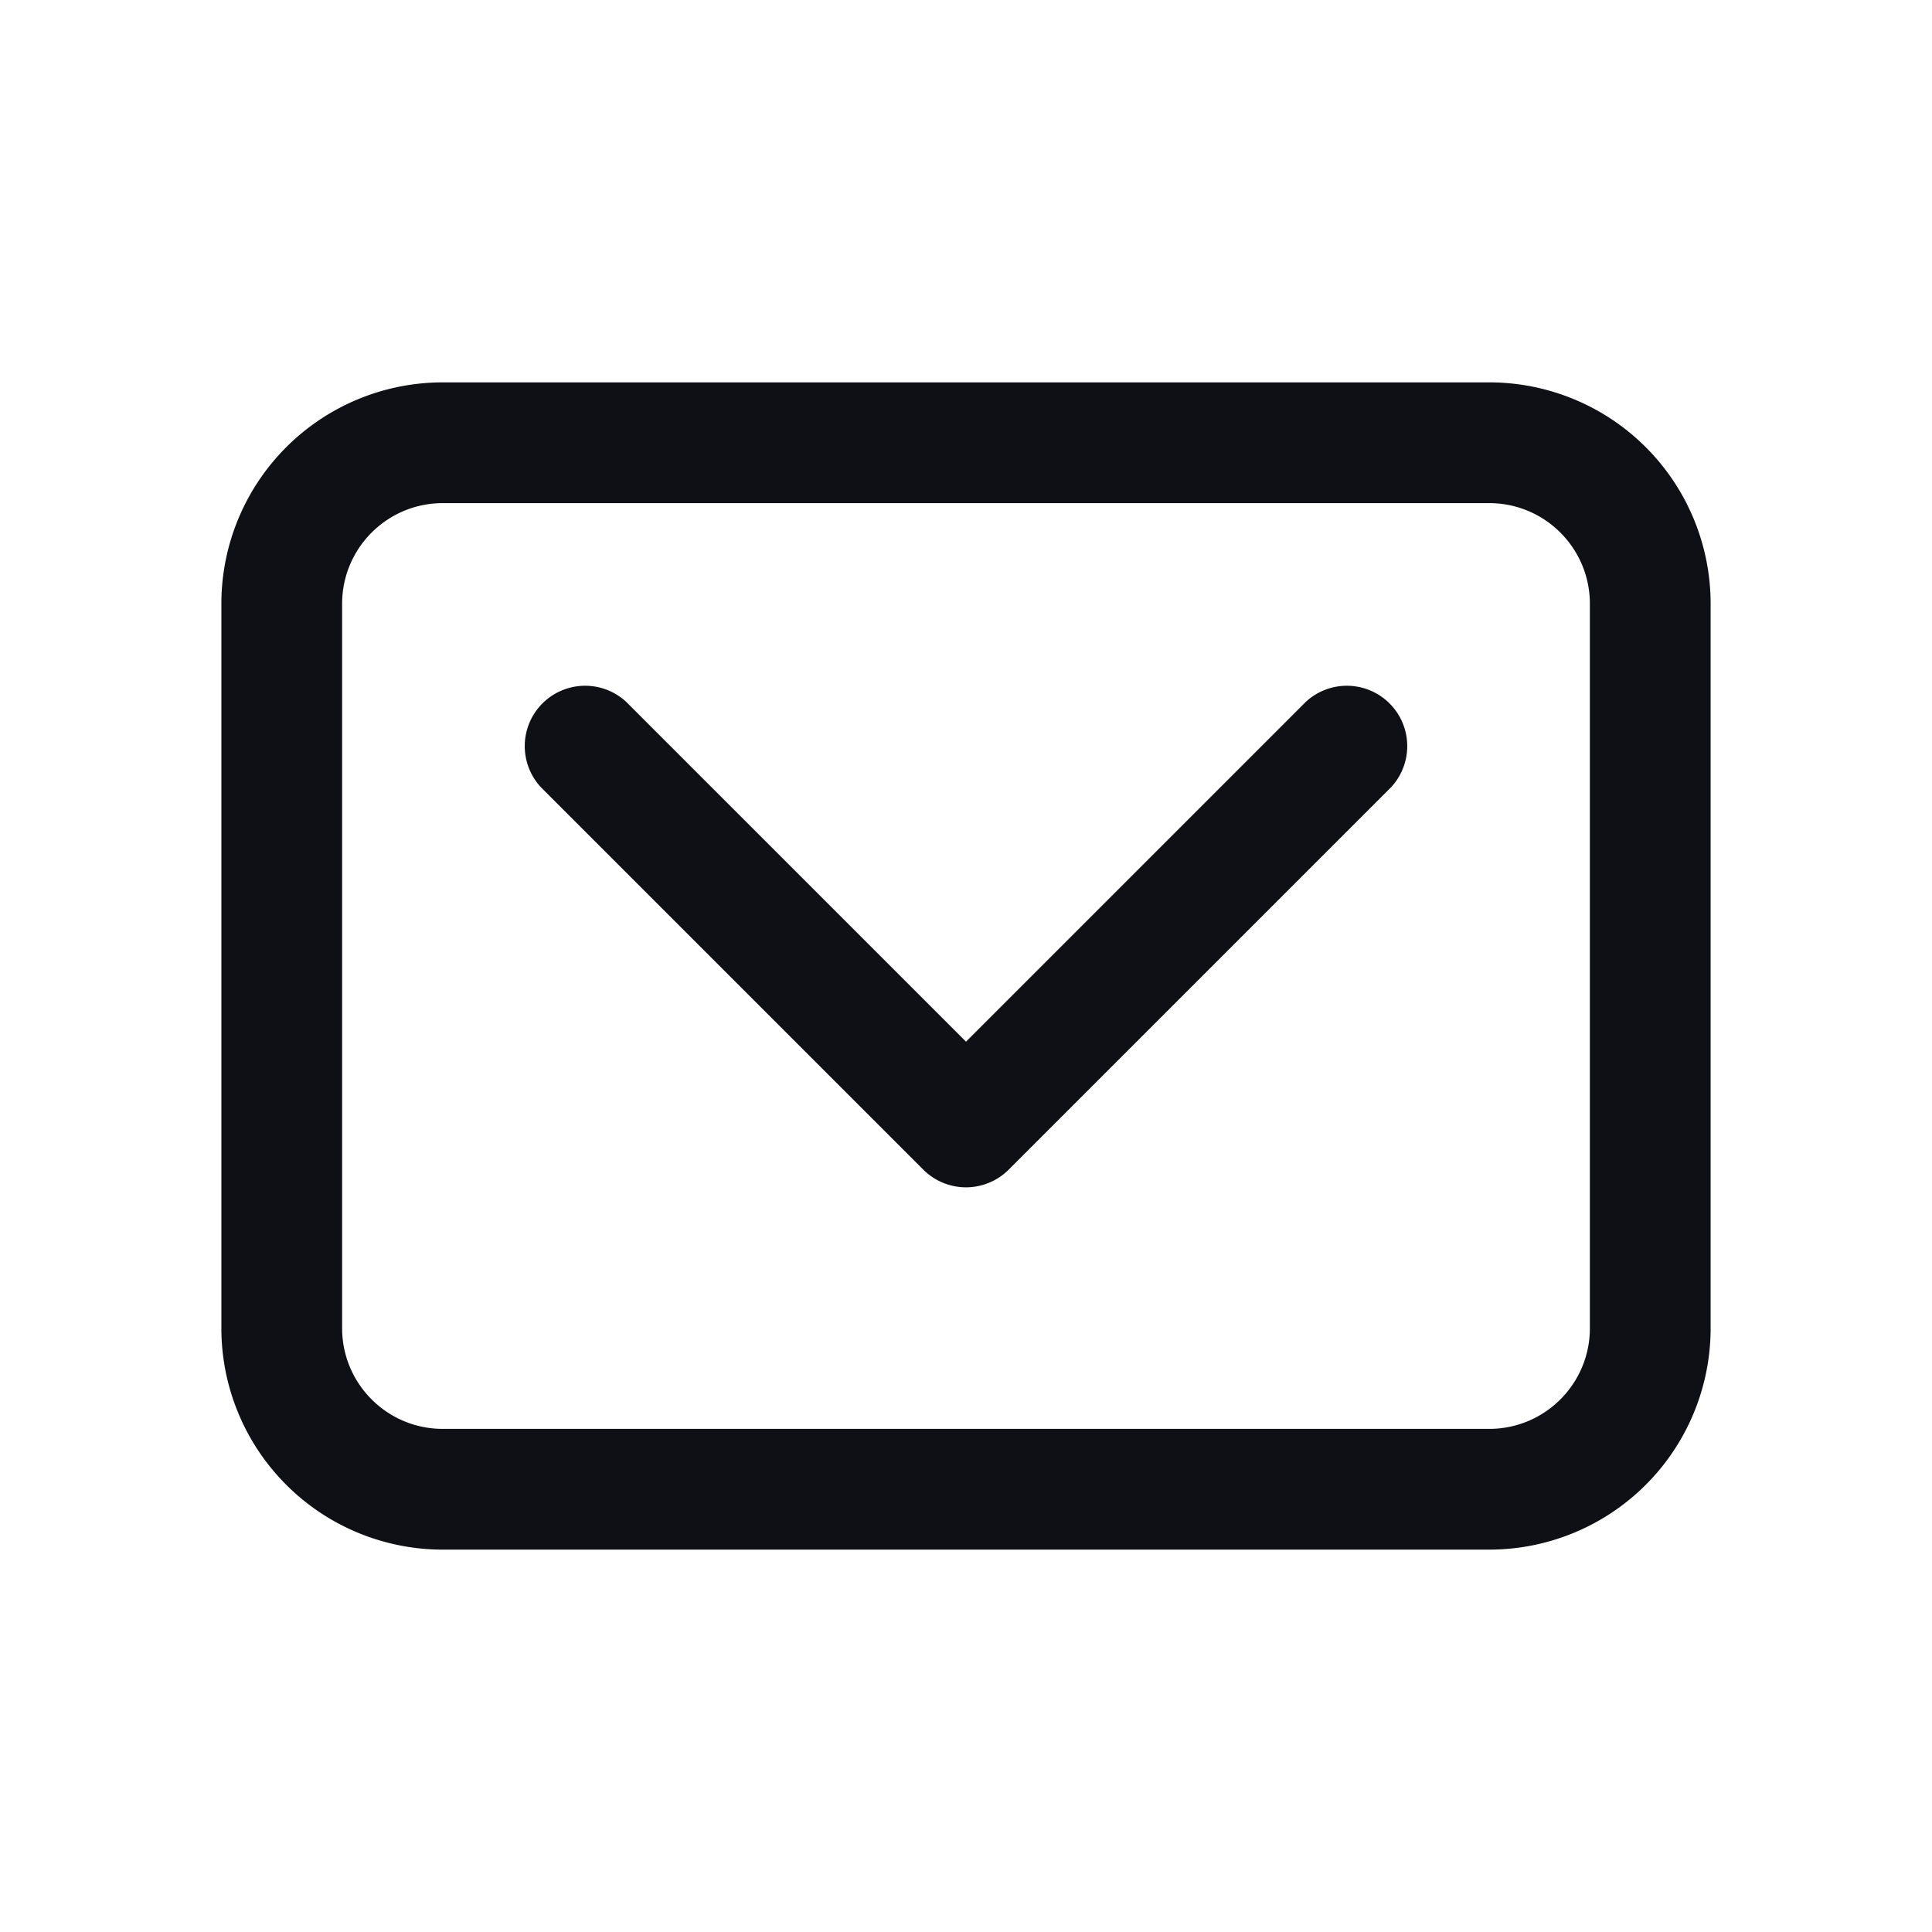<svg xmlns="http://www.w3.org/2000/svg" width="24" height="24" fill="none" viewBox="0 0 24 24"><path fill="#0F1015" d="M17.28 9.78a.75.75 0 0 0-1.06-1.06L12 12.94 7.78 8.72a.75.75 0 0 0-1.06 1.06l4.75 4.75a.75.75 0 0 0 1.06 0z"/><path fill="#0F1015" fill-rule="evenodd" d="M5.5 4.75A2.75 2.75 0 0 0 2.75 7.5v9a2.75 2.75 0 0 0 2.75 2.75h13a2.75 2.75 0 0 0 2.75-2.75v-9a2.75 2.75 0 0 0-2.75-2.75zM4.25 7.5c0-.69.56-1.25 1.25-1.25h13c.69 0 1.25.56 1.25 1.25v9c0 .69-.56 1.25-1.25 1.25h-13c-.69 0-1.25-.56-1.25-1.25z" clip-rule="evenodd"/></svg>